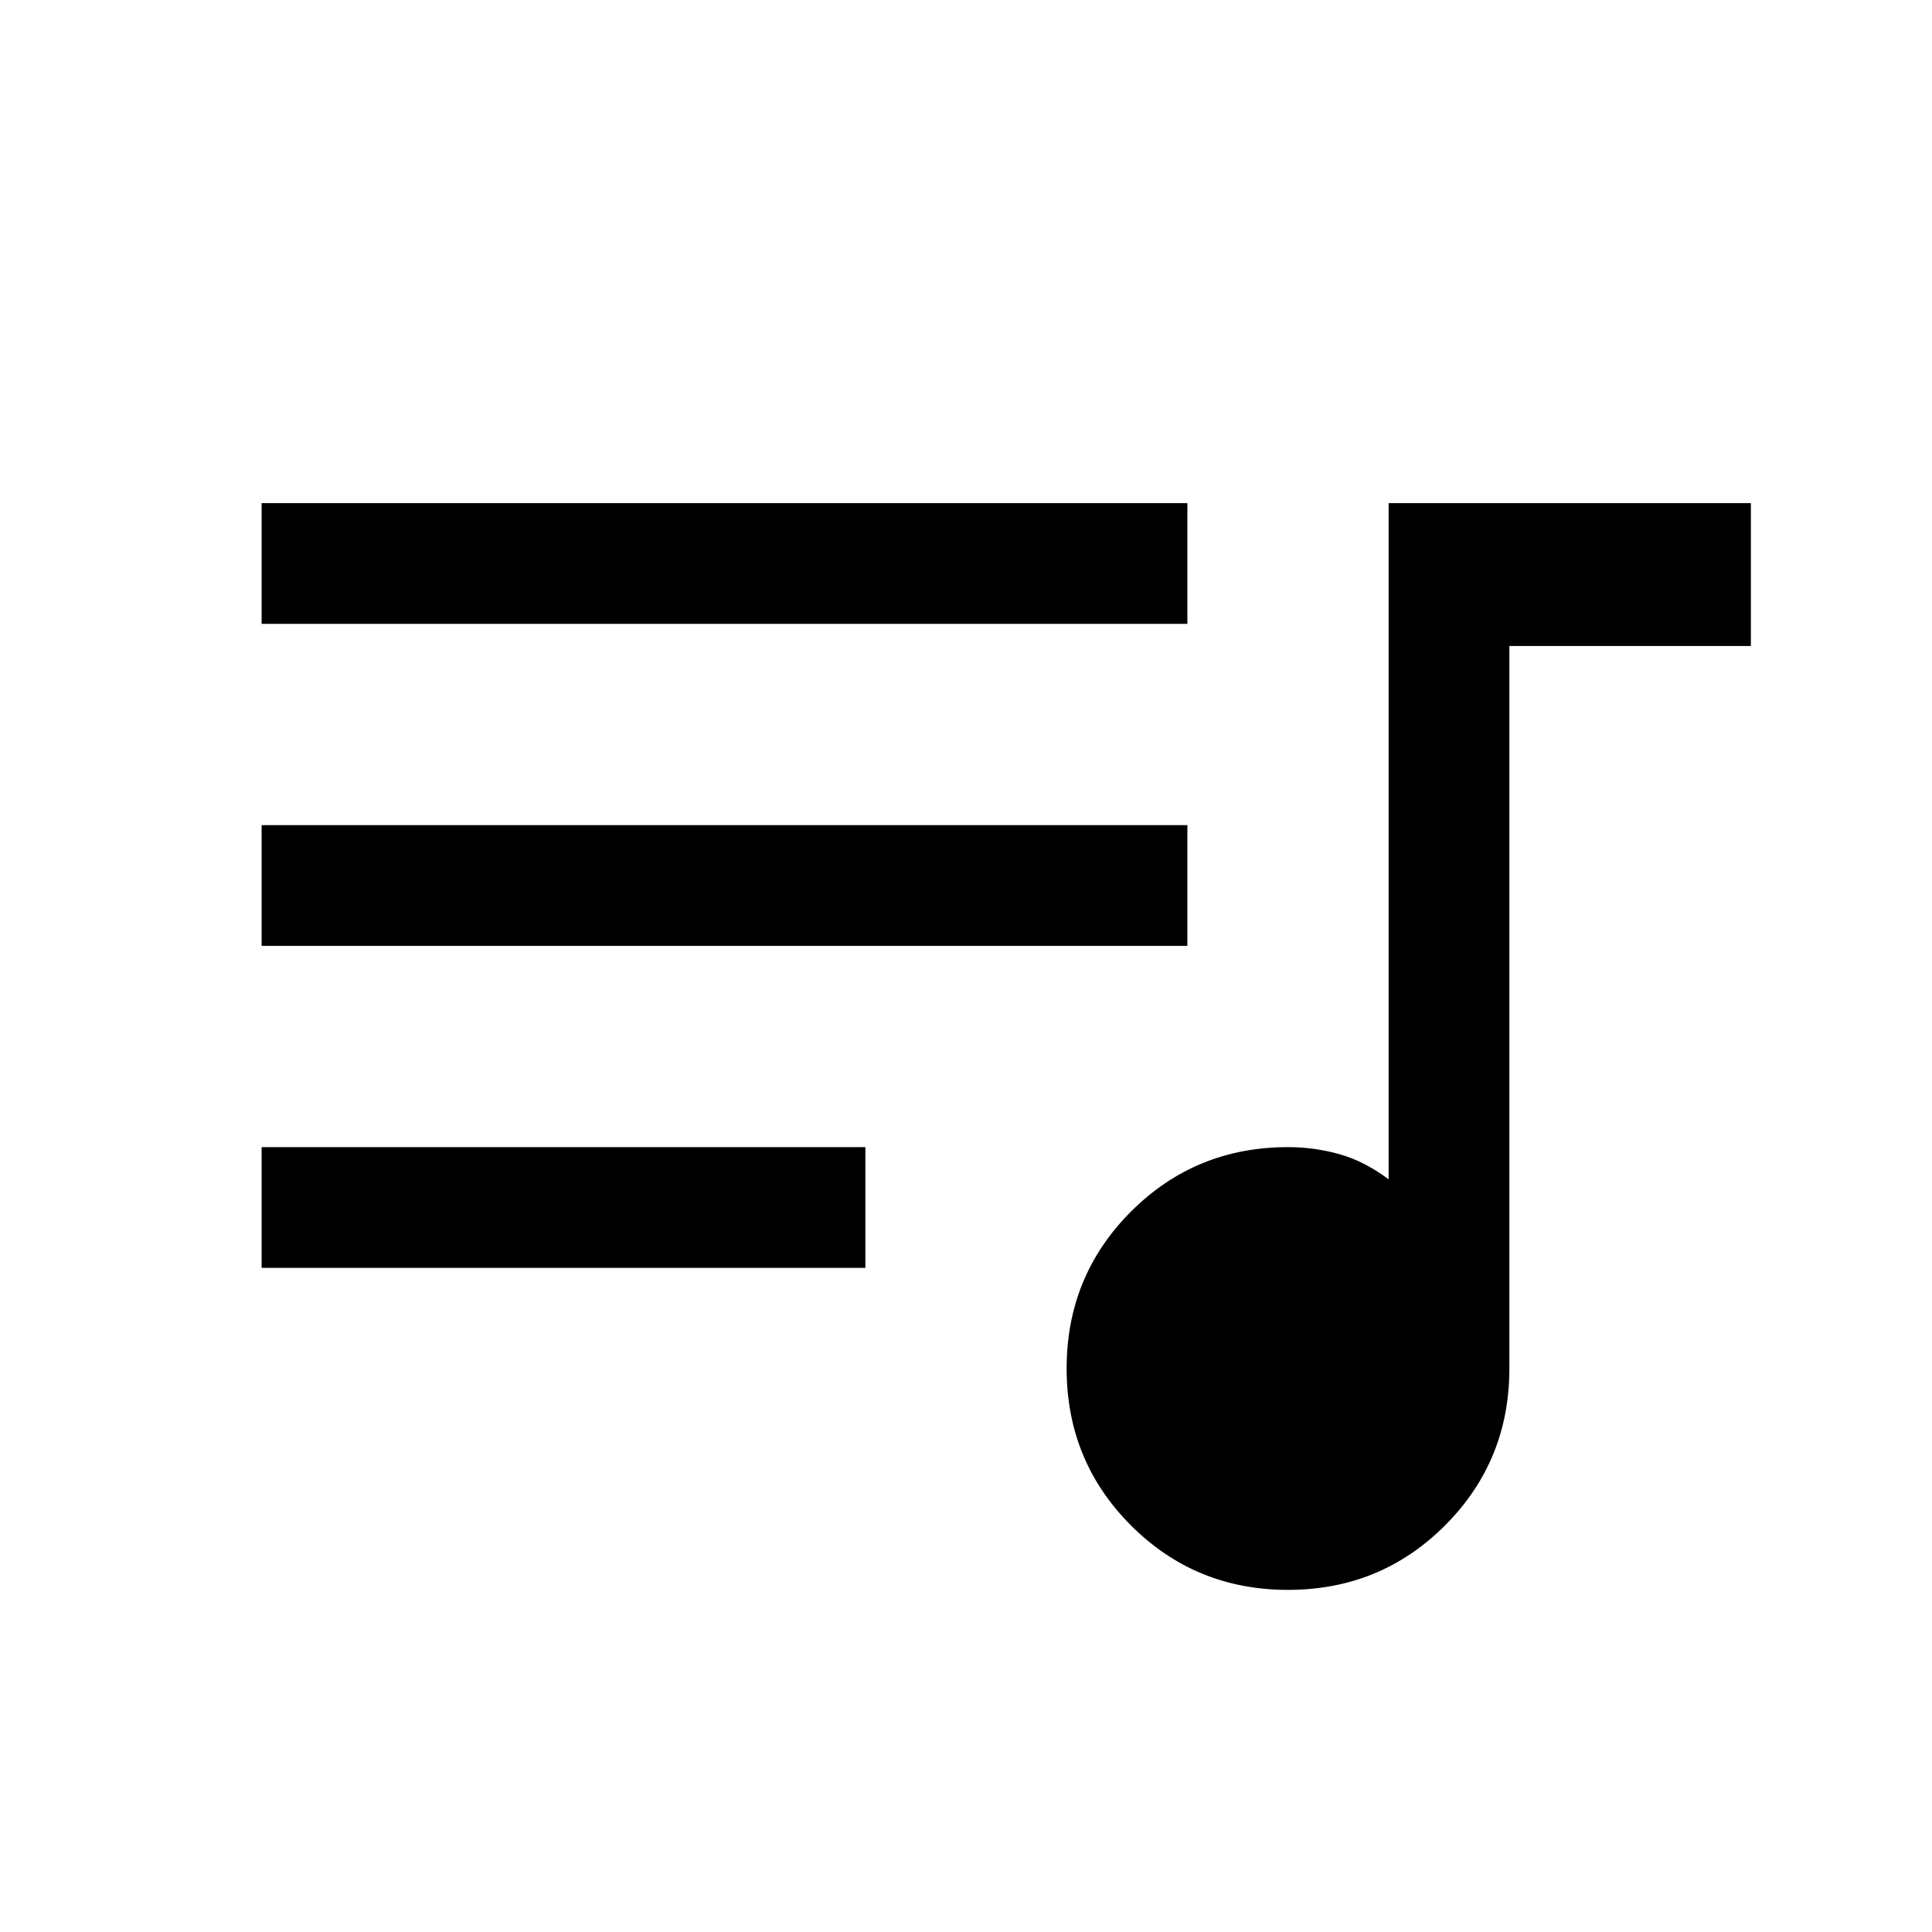 <svg xmlns="http://www.w3.org/2000/svg" viewBox="0 0 24 24"><path d="M16 19.75q-1.15 0-1.95-.8t-.8-1.95q0-1.15.8-1.95t1.95-.8q.325 0 .637.087.313.088.613.313v-8.4h4.5v1.775h-3V17q0 1.15-.8 1.95t-1.95.8Zm-12.75-4v-1.5h7.5v1.5Zm0-4v-1.5h11.5v1.5Zm0-4v-1.5h11.5v1.5Z"/></svg>